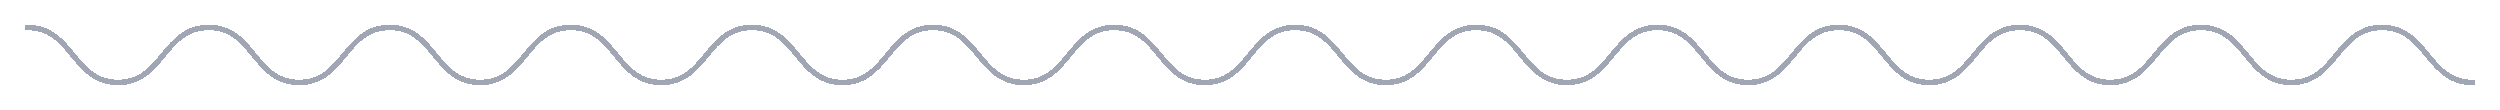 <svg width="455" height="20" viewBox="0 0 455 20" fill="none" xmlns="http://www.w3.org/2000/svg">
<g filter="url(#filter0_d_24531_5237)">
<path d="M5 1C13.244 1 13.244 11 21.488 11C29.732 11 29.732 1 37.976 1C46.22 1 46.22 11 54.444 11C62.689 11 62.689 1 70.913 1C79.157 1 79.157 11 87.382 11C95.626 11 95.626 1 103.869 1C112.113 1 112.113 11 120.358 11C128.601 11 128.601 1 136.845 1C145.089 1 145.089 11 153.334 11C161.577 11 161.577 1 169.821 1C178.065 1 178.065 11 186.309 11C194.553 11 194.553 1 202.797 1C211.041 1 211.041 11 219.266 11C227.51 11 227.51 1 235.734 1C243.978 1 243.978 11 252.203 11C260.447 11 260.447 1 268.69 1C276.935 1 276.935 11 285.179 11C293.422 11 293.422 1 301.666 1C309.911 1 309.911 11 318.155 11C326.398 11 326.398 1 334.642 1C342.886 1 342.886 11 351.13 11C359.374 11 359.374 1 367.618 1C375.862 1 375.862 11 384.087 11C392.331 11 392.331 1 400.556 1C408.8 1 408.8 11 417.024 11C425.268 11 425.268 1 433.512 1C441.756 1 441.756 11 450 11" stroke="#A1A6B4" stroke-miterlimit="10" stroke-linecap="square" shape-rendering="crispEdges"/>
</g>
<defs>
<filter id="filter0_d_24531_5237" x="0.5" y="0.5" width="454" height="19" filterUnits="userSpaceOnUse" color-interpolation-filters="sRGB">
<feFlood flood-opacity="0" result="BackgroundImageFix"/>
<feColorMatrix in="SourceAlpha" type="matrix" values="0 0 0 0 0 0 0 0 0 0 0 0 0 0 0 0 0 0 127 0" result="hardAlpha"/>
<feOffset dy="4"/>
<feGaussianBlur stdDeviation="2"/>
<feComposite in2="hardAlpha" operator="out"/>
<feColorMatrix type="matrix" values="0 0 0 0 0 0 0 0 0 0 0 0 0 0 0 0 0 0 0.25 0"/>
<feBlend mode="normal" in2="BackgroundImageFix" result="effect1_dropShadow_24531_5237"/>
<feBlend mode="normal" in="SourceGraphic" in2="effect1_dropShadow_24531_5237" result="shape"/>
</filter>
</defs>
</svg>
